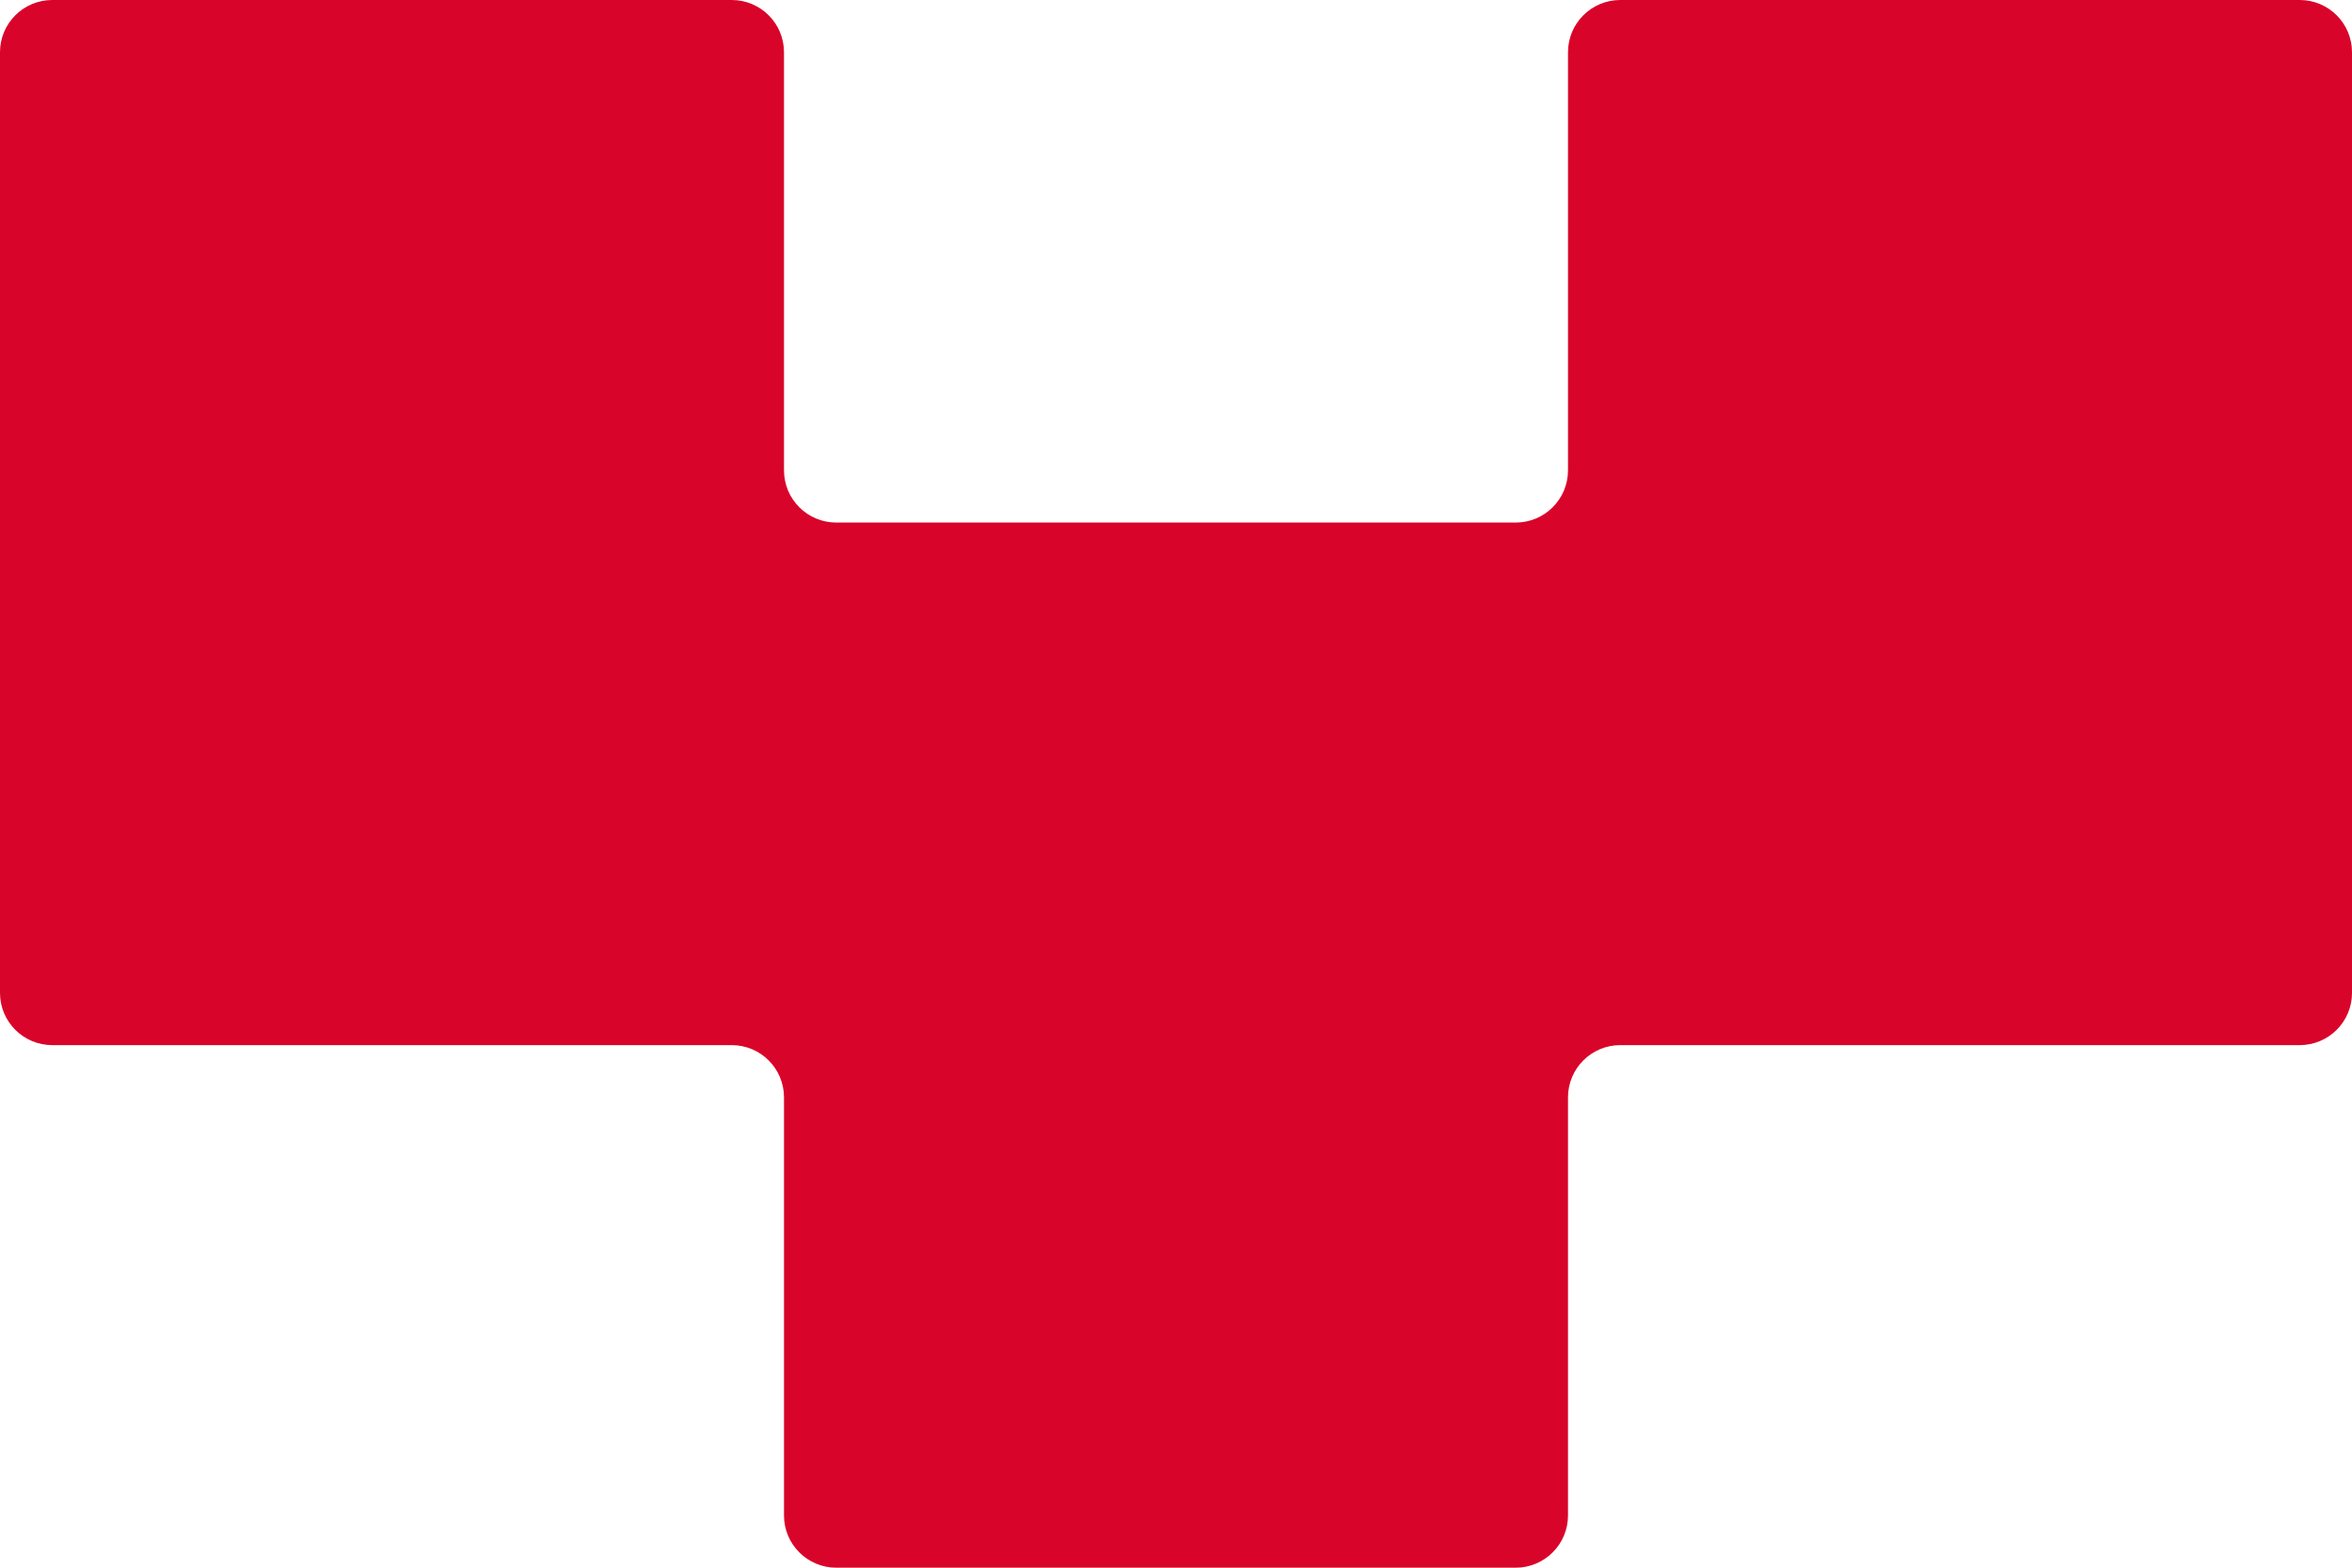 <svg width="90" height="60" viewBox="0 0 90 60" id="svg-y3" xmlns="http://www.w3.org/2000/svg">
    <path fill-rule="evenodd" clip-rule="evenodd" d="M90 2C90 0.895 89.105 1.50311e-05 88 1.47502e-05L62 8.13802e-06C60.895 7.85711e-06 60 0.895 60 2V18C60 19.105 59.105 20 58 20H32C30.895 20 30 19.105 30 18V2C30 0.895 29.105 3.70084e-06 28 3.56038e-06L2 2.54313e-07C0.895 1.1386e-07 0 0.895 0 2V38C0 39.105 0.895 40 2 40H28C29.105 40 30 40.895 30 42V58C30 59.105 30.895 60 32 60H58C59.105 60 60 59.105 60 58V42C60 40.895 60.895 40 62 40H88C89.105 40 90 39.105 90 38V2Z" fill="#D90429"/>
</svg>